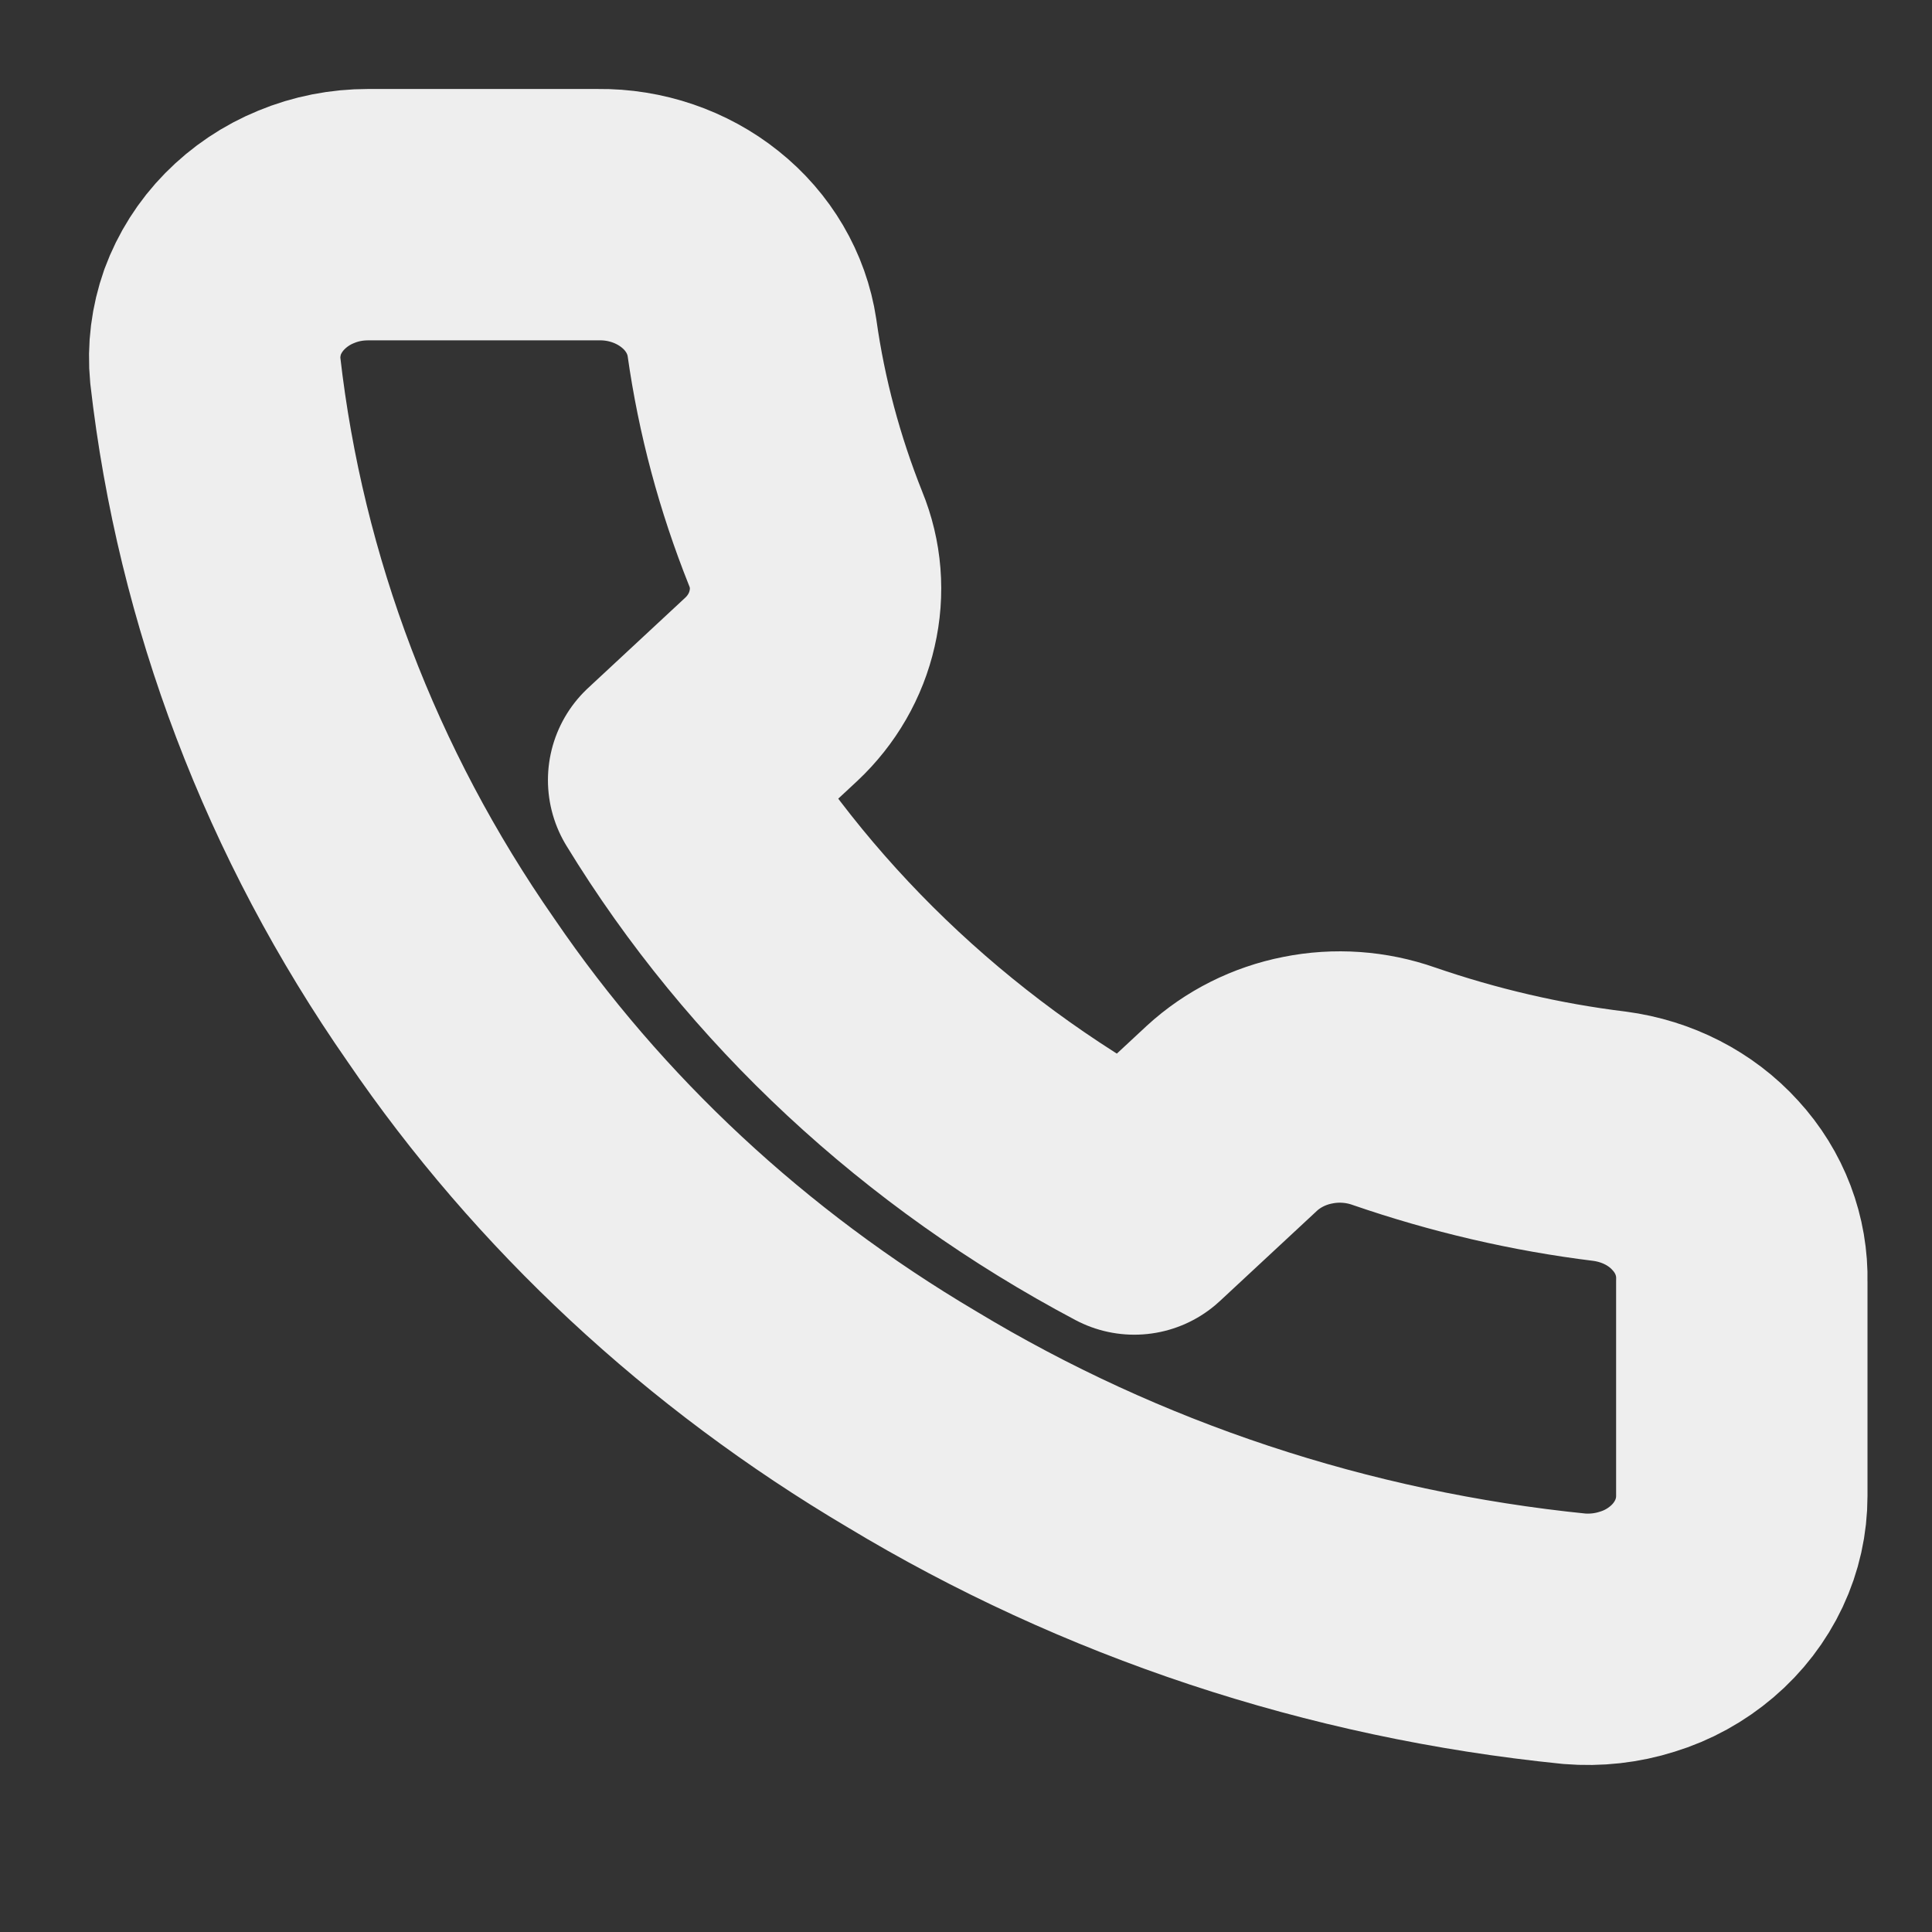 <svg width="9" height="9" viewBox="0 0 9 9" fill="none" xmlns="http://www.w3.org/2000/svg">
<rect x="0" y="0" width="9" height="9" fill="#333333" stroke="none"/>
<path d="M8.114 6.968V5.969C8.118 5.805 8.058 5.646 7.944 5.522C7.831 5.397 7.672 5.316 7.498 5.293C7.155 5.251 6.818 5.172 6.493 5.06C6.365 5.015 6.226 5.005 6.092 5.032C5.959 5.058 5.836 5.12 5.739 5.209L5.284 5.632C4.389 5.158 3.647 4.468 3.138 3.634L3.593 3.211C3.689 3.121 3.755 3.006 3.783 2.882C3.812 2.757 3.802 2.628 3.753 2.509C3.632 2.206 3.548 1.893 3.503 1.573C3.479 1.413 3.393 1.266 3.261 1.161C3.13 1.056 2.961 0.998 2.788 1H1.715C1.615 1 1.517 1.019 1.426 1.057C1.335 1.094 1.254 1.149 1.187 1.217C1.12 1.285 1.069 1.366 1.037 1.453C1.006 1.541 0.994 1.634 1.003 1.726C1.12 2.755 1.496 3.745 2.101 4.613C2.65 5.418 3.383 6.1 4.247 6.611C5.176 7.172 6.233 7.523 7.334 7.634C7.433 7.642 7.533 7.631 7.627 7.601C7.722 7.572 7.808 7.524 7.882 7.461C7.955 7.399 8.014 7.322 8.054 7.237C8.094 7.152 8.114 7.061 8.114 6.968Z" stroke="#EEEEEE" stroke-width="1.171" stroke-linecap="round" stroke-linejoin="round"/>
</svg>
